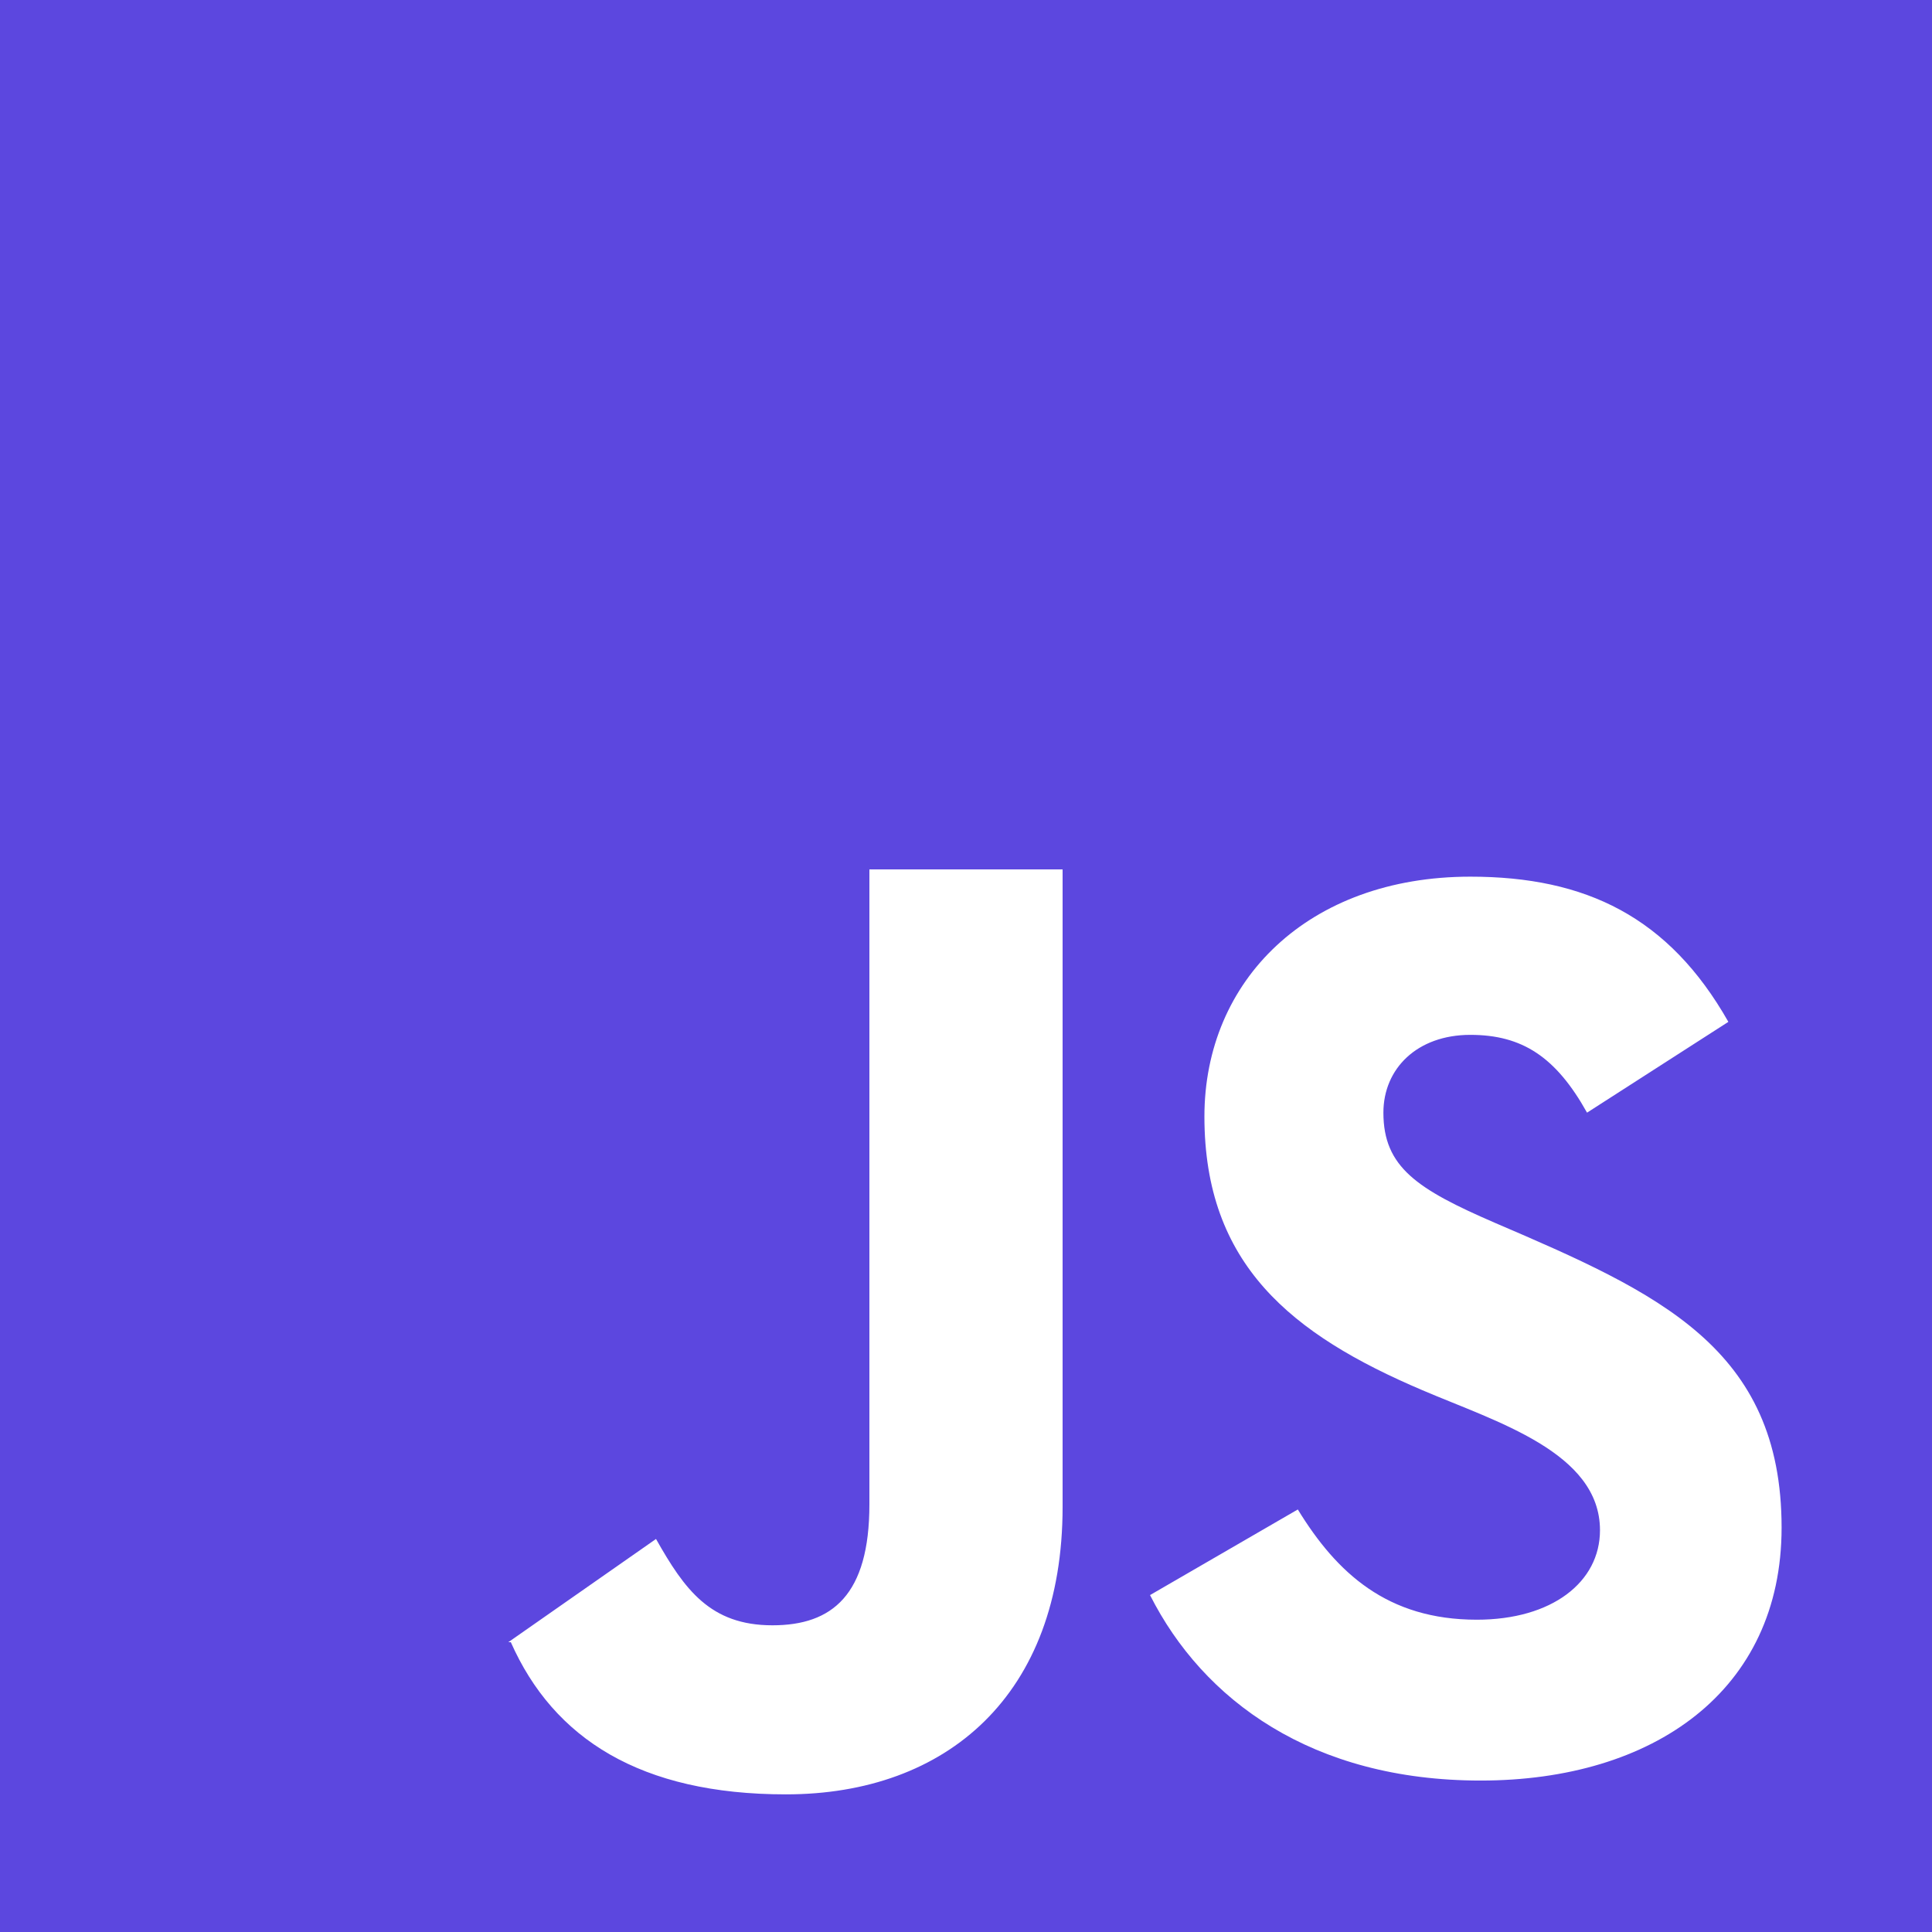 <svg width="67" height="67" viewBox="0 0 67 67" fill="none" xmlns="http://www.w3.org/2000/svg">
<path fill-rule="evenodd" clip-rule="evenodd" d="M51.349 61.748C45.503 61.748 41.724 58.961 39.882 55.316L45.007 52.347C46.357 54.551 48.109 56.17 51.215 56.17C53.821 56.17 55.486 54.866 55.486 53.067C55.486 50.36 51.875 49.303 49.325 48.21C44.783 46.277 41.768 43.849 41.768 38.72C41.768 34 45.366 30.402 50.99 30.402C54.99 30.402 57.871 31.795 59.938 35.437L55.037 38.586C53.958 36.653 52.789 35.888 50.99 35.888C49.145 35.888 47.975 37.058 47.975 38.586C47.975 40.475 49.145 41.239 51.845 42.408C57.503 44.834 61.784 46.739 61.784 52.977C61.784 58.645 57.332 61.748 51.349 61.748ZM36.85 52.257C36.85 58.78 32.833 62.227 27.256 62.227C22.217 62.227 19.199 60.3 17.715 56.95H17.665H17.641H17.628L22.75 53.37C23.738 55.121 24.629 56.364 26.787 56.364C28.857 56.364 30.15 55.316 30.15 52.17V30.15H36.85V52.257ZM0 67H67V0H0V67Z" fill="#5C47DF"/>
</svg>
